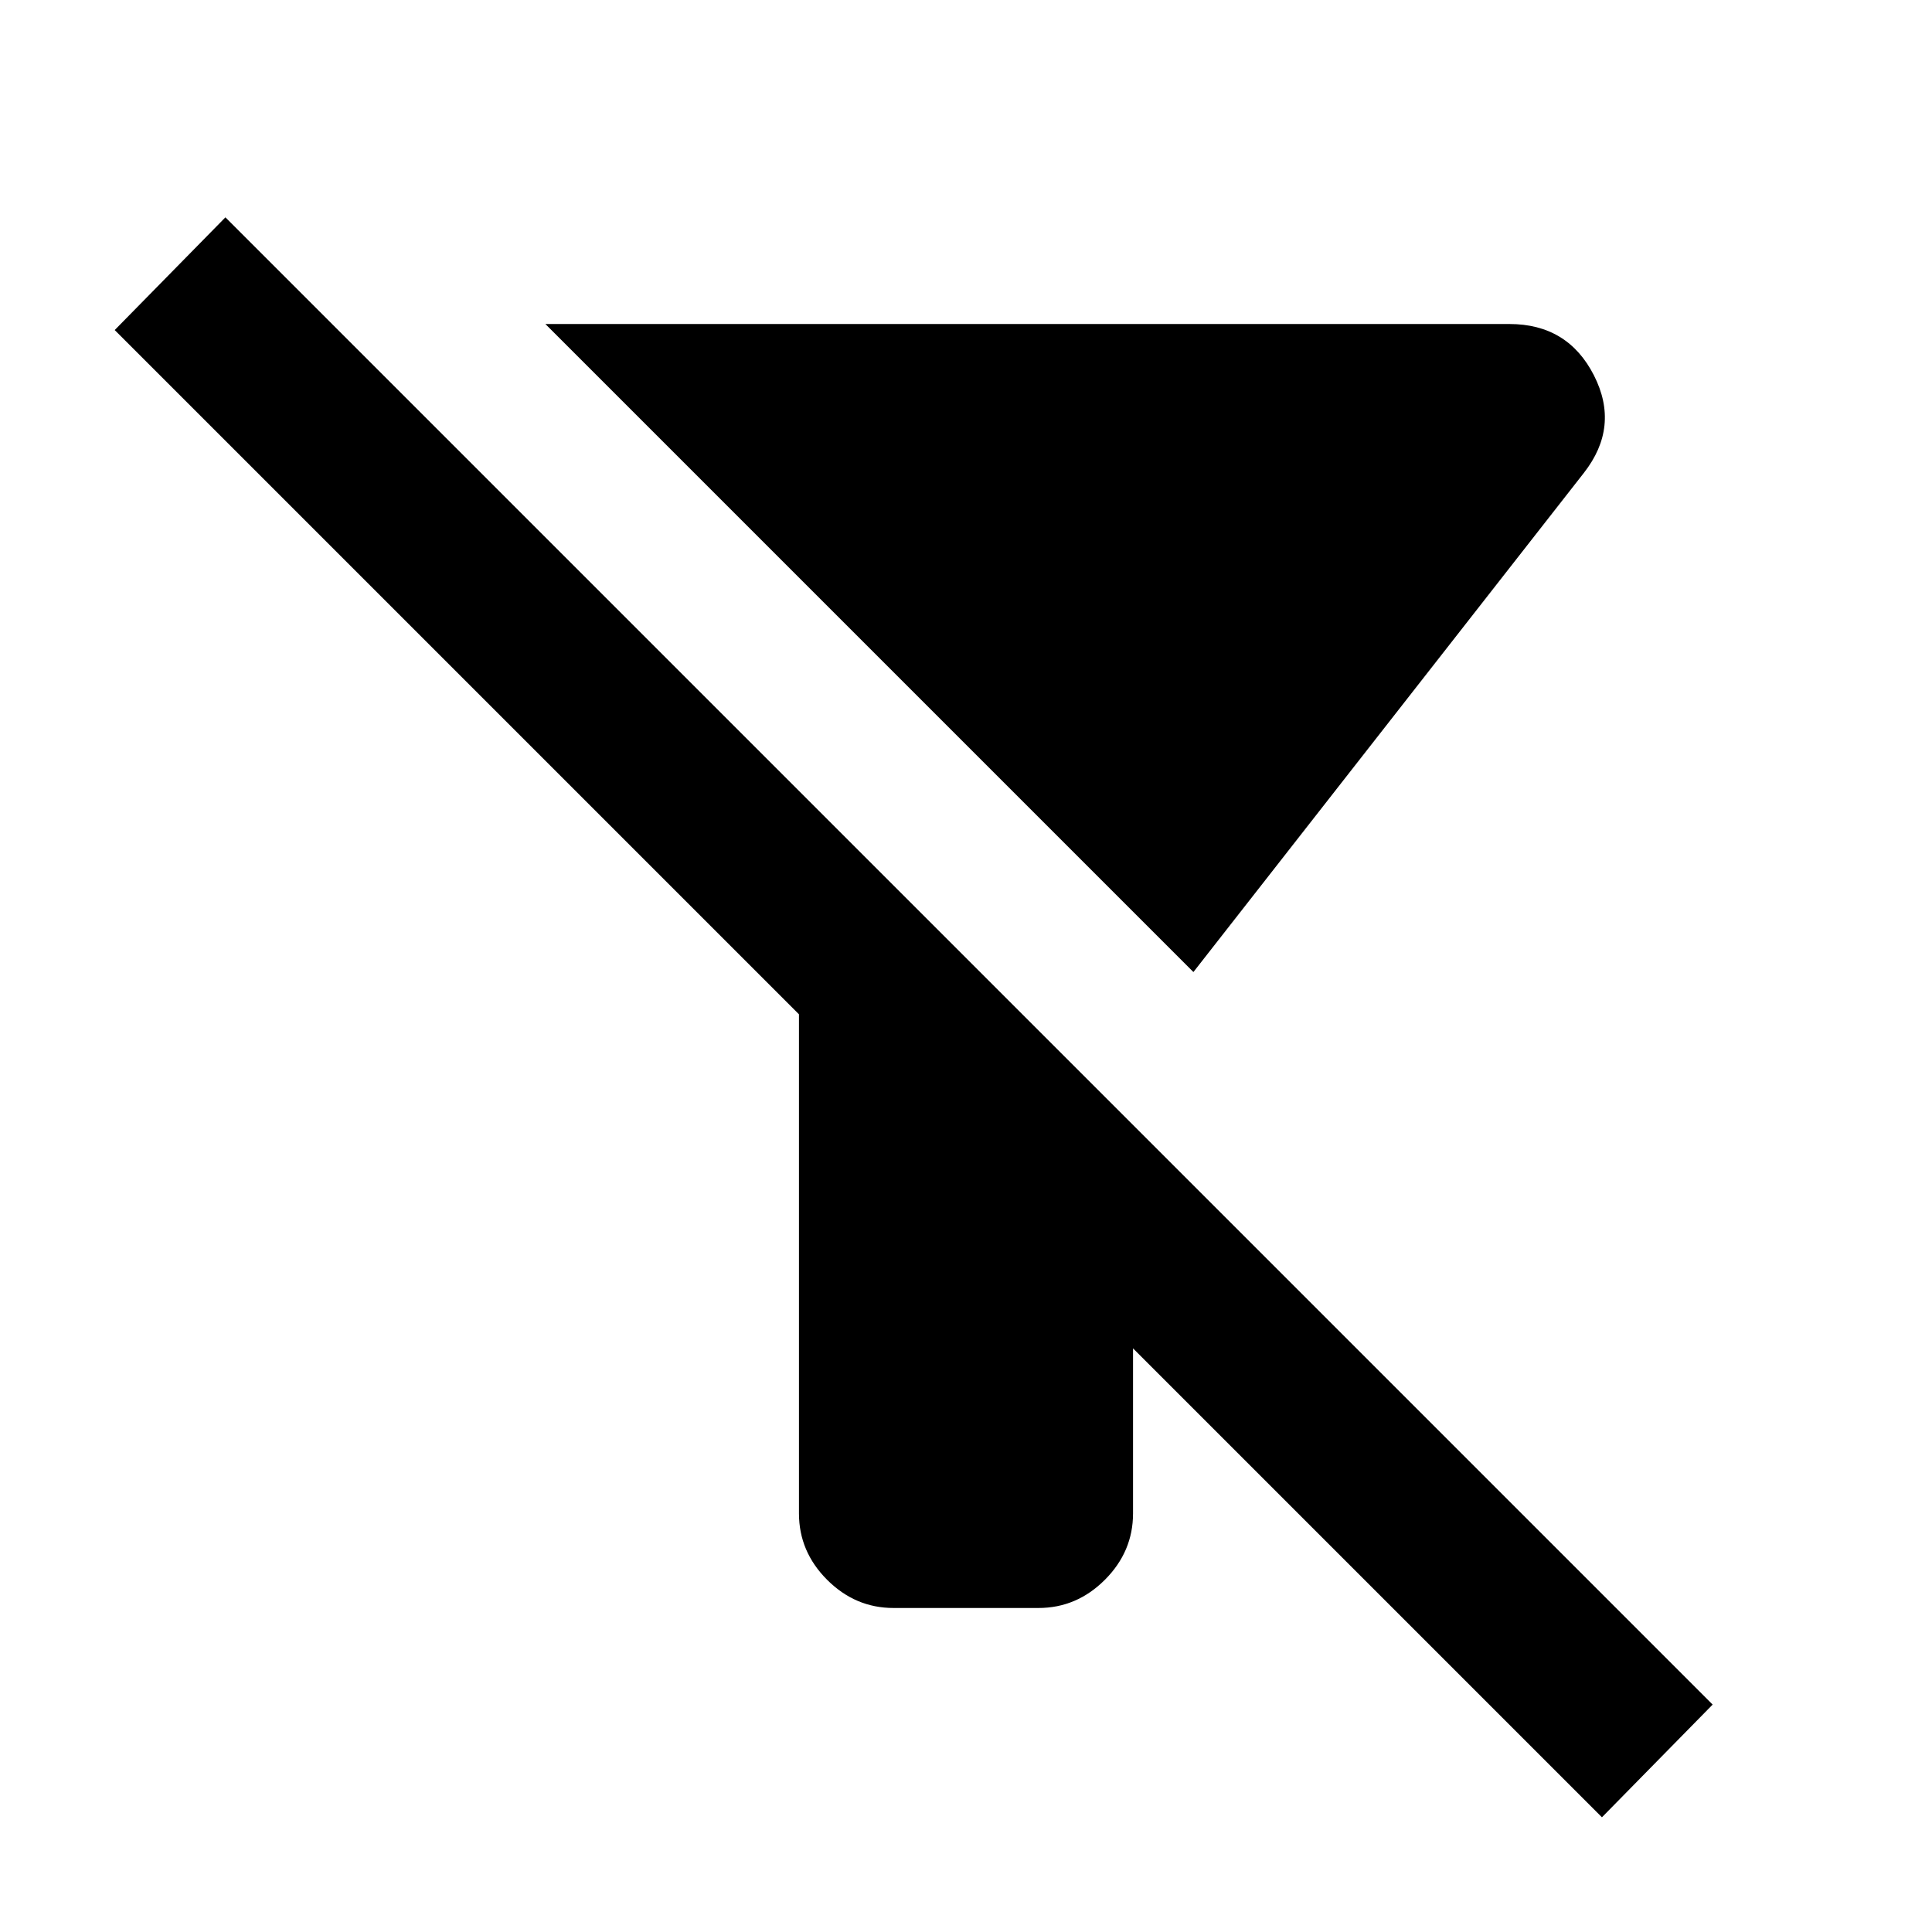 <svg xmlns="http://www.w3.org/2000/svg" height="24" width="24"><path d="m14.825 12.075-8.05-8.05H18.75q.725 0 1.05.637.325.638-.125 1.213Zm5.075 10.5-5.825-5.825v2.05q0 .475-.35.825t-.825.35h-1.8q-.475 0-.825-.35t-.35-.825v-6.2l-8.5-8.5L2.8 2.7l18.475 18.475Z"/></svg>